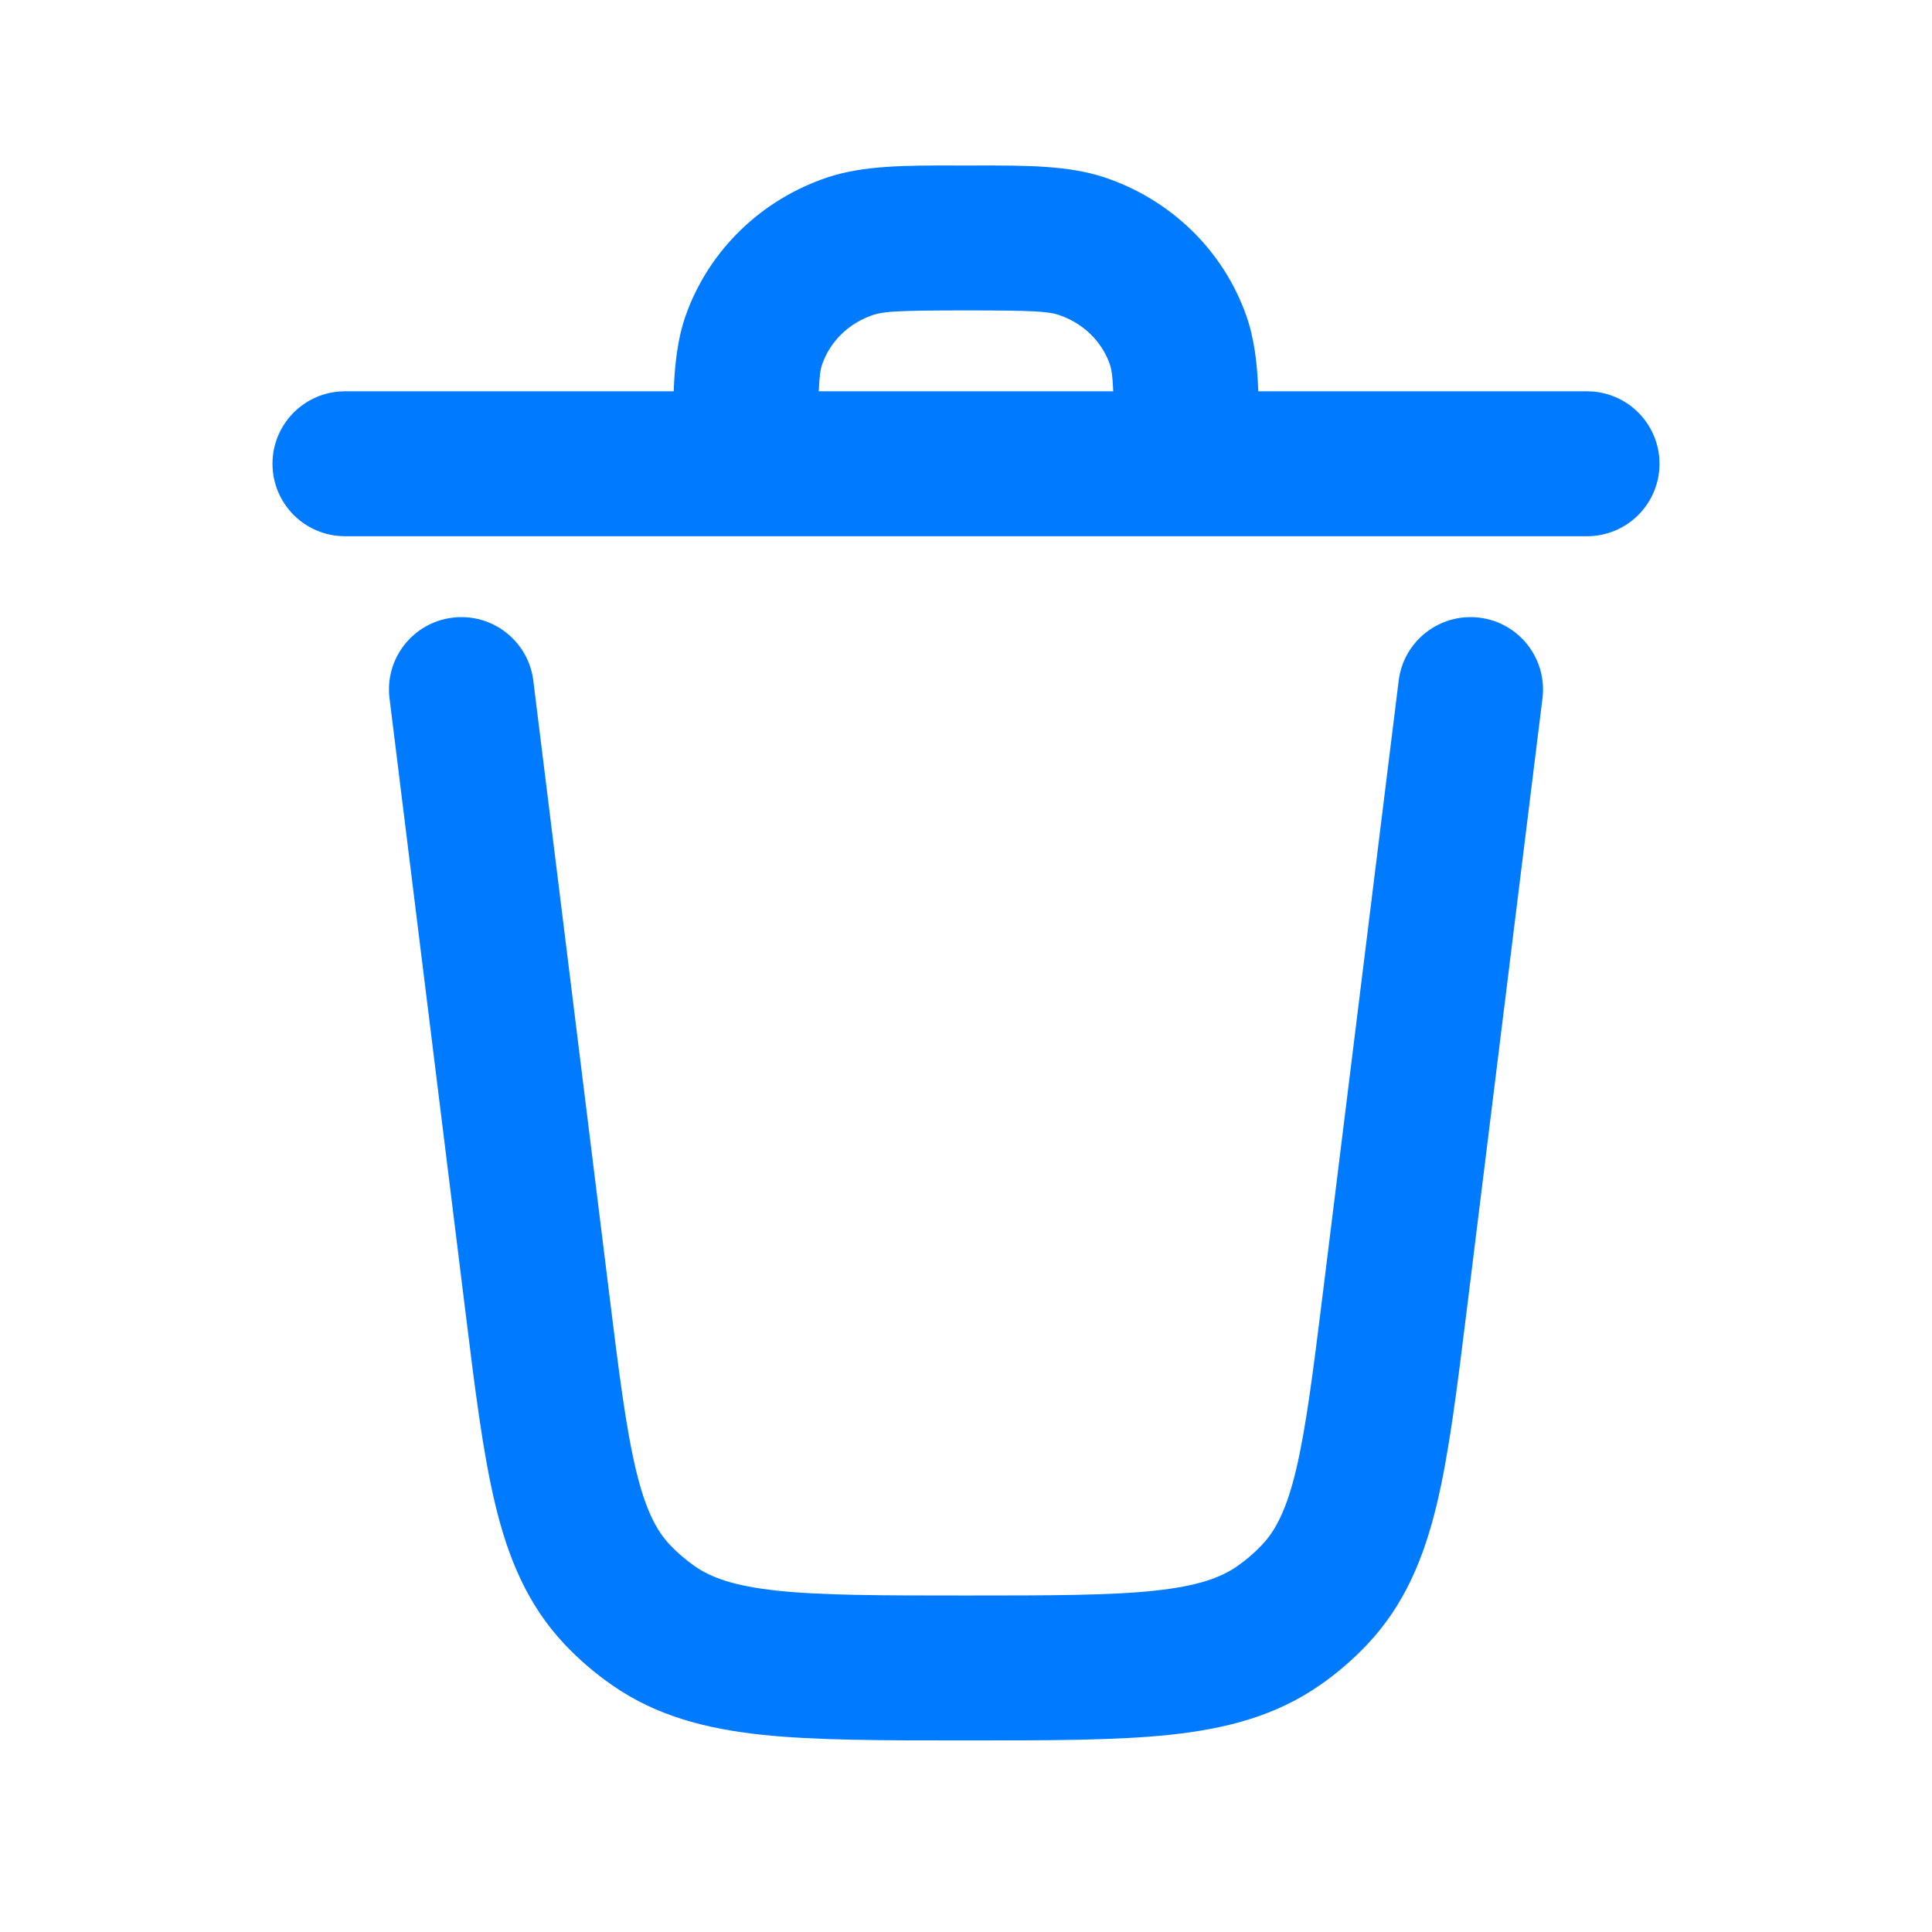 <svg width="24" height="24" viewBox="0 0 24 24" fill="none" xmlns="http://www.w3.org/2000/svg">
<path fill-rule="evenodd" clip-rule="evenodd" d="M11.87 2.056C11.912 2.056 11.956 2.056 12 2.056C12.044 2.056 12.087 2.056 12.13 2.056C12.753 2.055 13.27 2.055 13.716 2.202C14.537 2.475 15.194 3.104 15.482 3.922C15.582 4.205 15.618 4.517 15.631 4.861H19.715C20.212 4.861 20.615 5.264 20.615 5.761C20.615 6.258 20.212 6.661 19.715 6.661H4.285C3.788 6.661 3.385 6.258 3.385 5.761C3.385 5.264 3.788 4.861 4.285 4.861H8.369C8.382 4.517 8.418 4.205 8.517 3.922C8.806 3.104 9.463 2.475 10.284 2.202C10.729 2.055 11.247 2.055 11.87 2.056ZM10.171 4.861H13.829C13.821 4.664 13.807 4.583 13.785 4.521C13.687 4.243 13.457 4.013 13.149 3.911C13.019 3.868 12.825 3.856 12 3.856C11.175 3.856 10.981 3.868 10.85 3.911C10.542 4.013 10.313 4.243 10.215 4.521C10.193 4.583 10.179 4.664 10.171 4.861ZM5.621 7.673C6.114 7.612 6.564 7.962 6.625 8.455L7.562 16.024C7.688 17.047 7.775 17.74 7.901 18.264C8.022 18.767 8.158 19.016 8.322 19.191C8.415 19.289 8.519 19.378 8.632 19.457C8.836 19.598 9.117 19.702 9.656 19.76C10.213 19.819 10.938 19.82 12 19.82C13.061 19.82 13.787 19.819 14.344 19.76C14.883 19.702 15.164 19.598 15.368 19.457C15.481 19.378 15.585 19.289 15.677 19.191C15.842 19.016 15.978 18.767 16.099 18.264C16.224 17.74 16.311 17.047 16.438 16.024L17.375 8.455C17.436 7.962 17.885 7.612 18.379 7.673C18.872 7.734 19.222 8.183 19.161 8.676L18.218 16.296C18.099 17.256 18.001 18.05 17.849 18.684C17.689 19.351 17.449 19.935 16.987 20.425C16.808 20.615 16.609 20.786 16.394 20.935C15.843 21.318 15.226 21.476 14.534 21.55C13.871 21.62 13.049 21.62 12.049 21.62H11.951C10.951 21.62 10.129 21.62 9.466 21.55C8.774 21.476 8.157 21.318 7.606 20.935C7.391 20.786 7.192 20.615 7.013 20.425C6.551 19.935 6.311 19.351 6.151 18.684C5.999 18.05 5.9 17.256 5.782 16.296L4.839 8.676C4.777 8.183 5.128 7.734 5.621 7.673Z" fill="#007AFF"/>
</svg>
